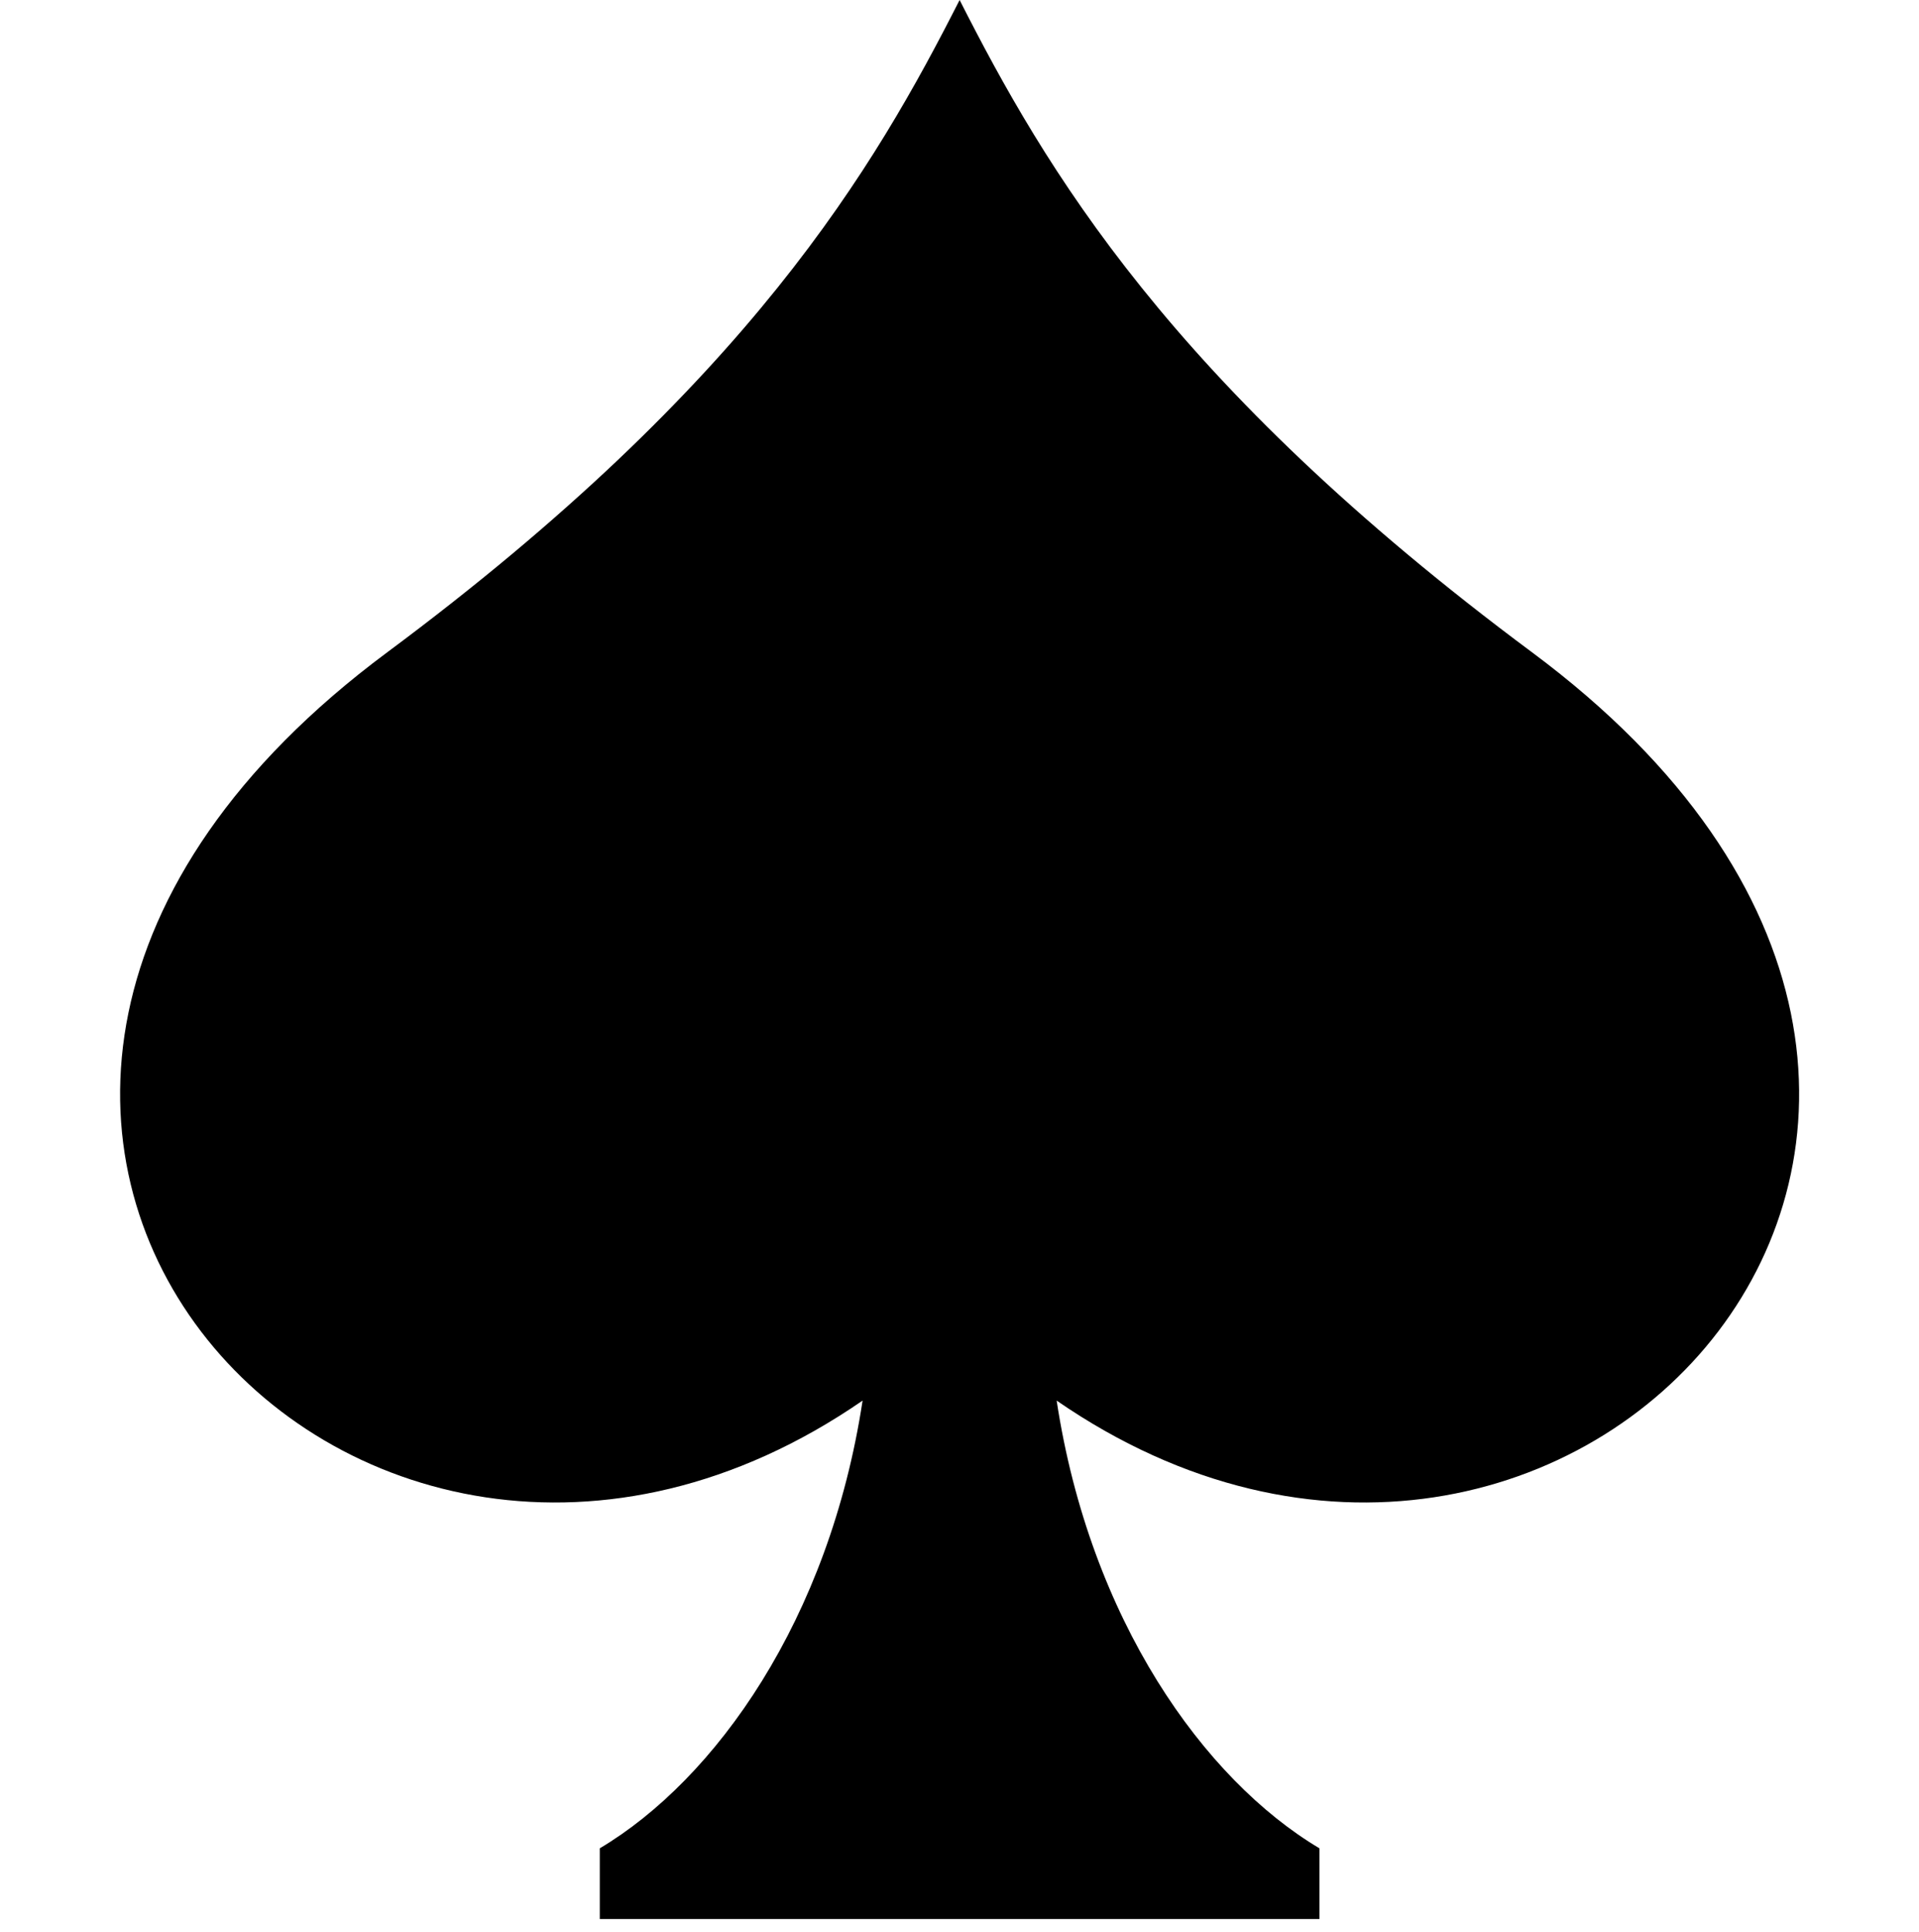 <svg width="150" height="151" viewBox="0 0 150 151" fill="none" xmlns="http://www.w3.org/2000/svg">
<path d="M119.766 51C91.415 29.925 81.637 13.059 75.009 0C68.372 13.059 58.603 29.925 30.253 51C-18.094 86.934 27.412 137.081 67.425 109.481C64.819 126.609 55.922 139.097 46.884 144.478V150.009H103.134V144.478C94.097 139.097 85.2 126.609 82.594 109.481C122.606 137.081 168.112 86.934 119.766 51V51Z" fill="black"/>
</svg>
